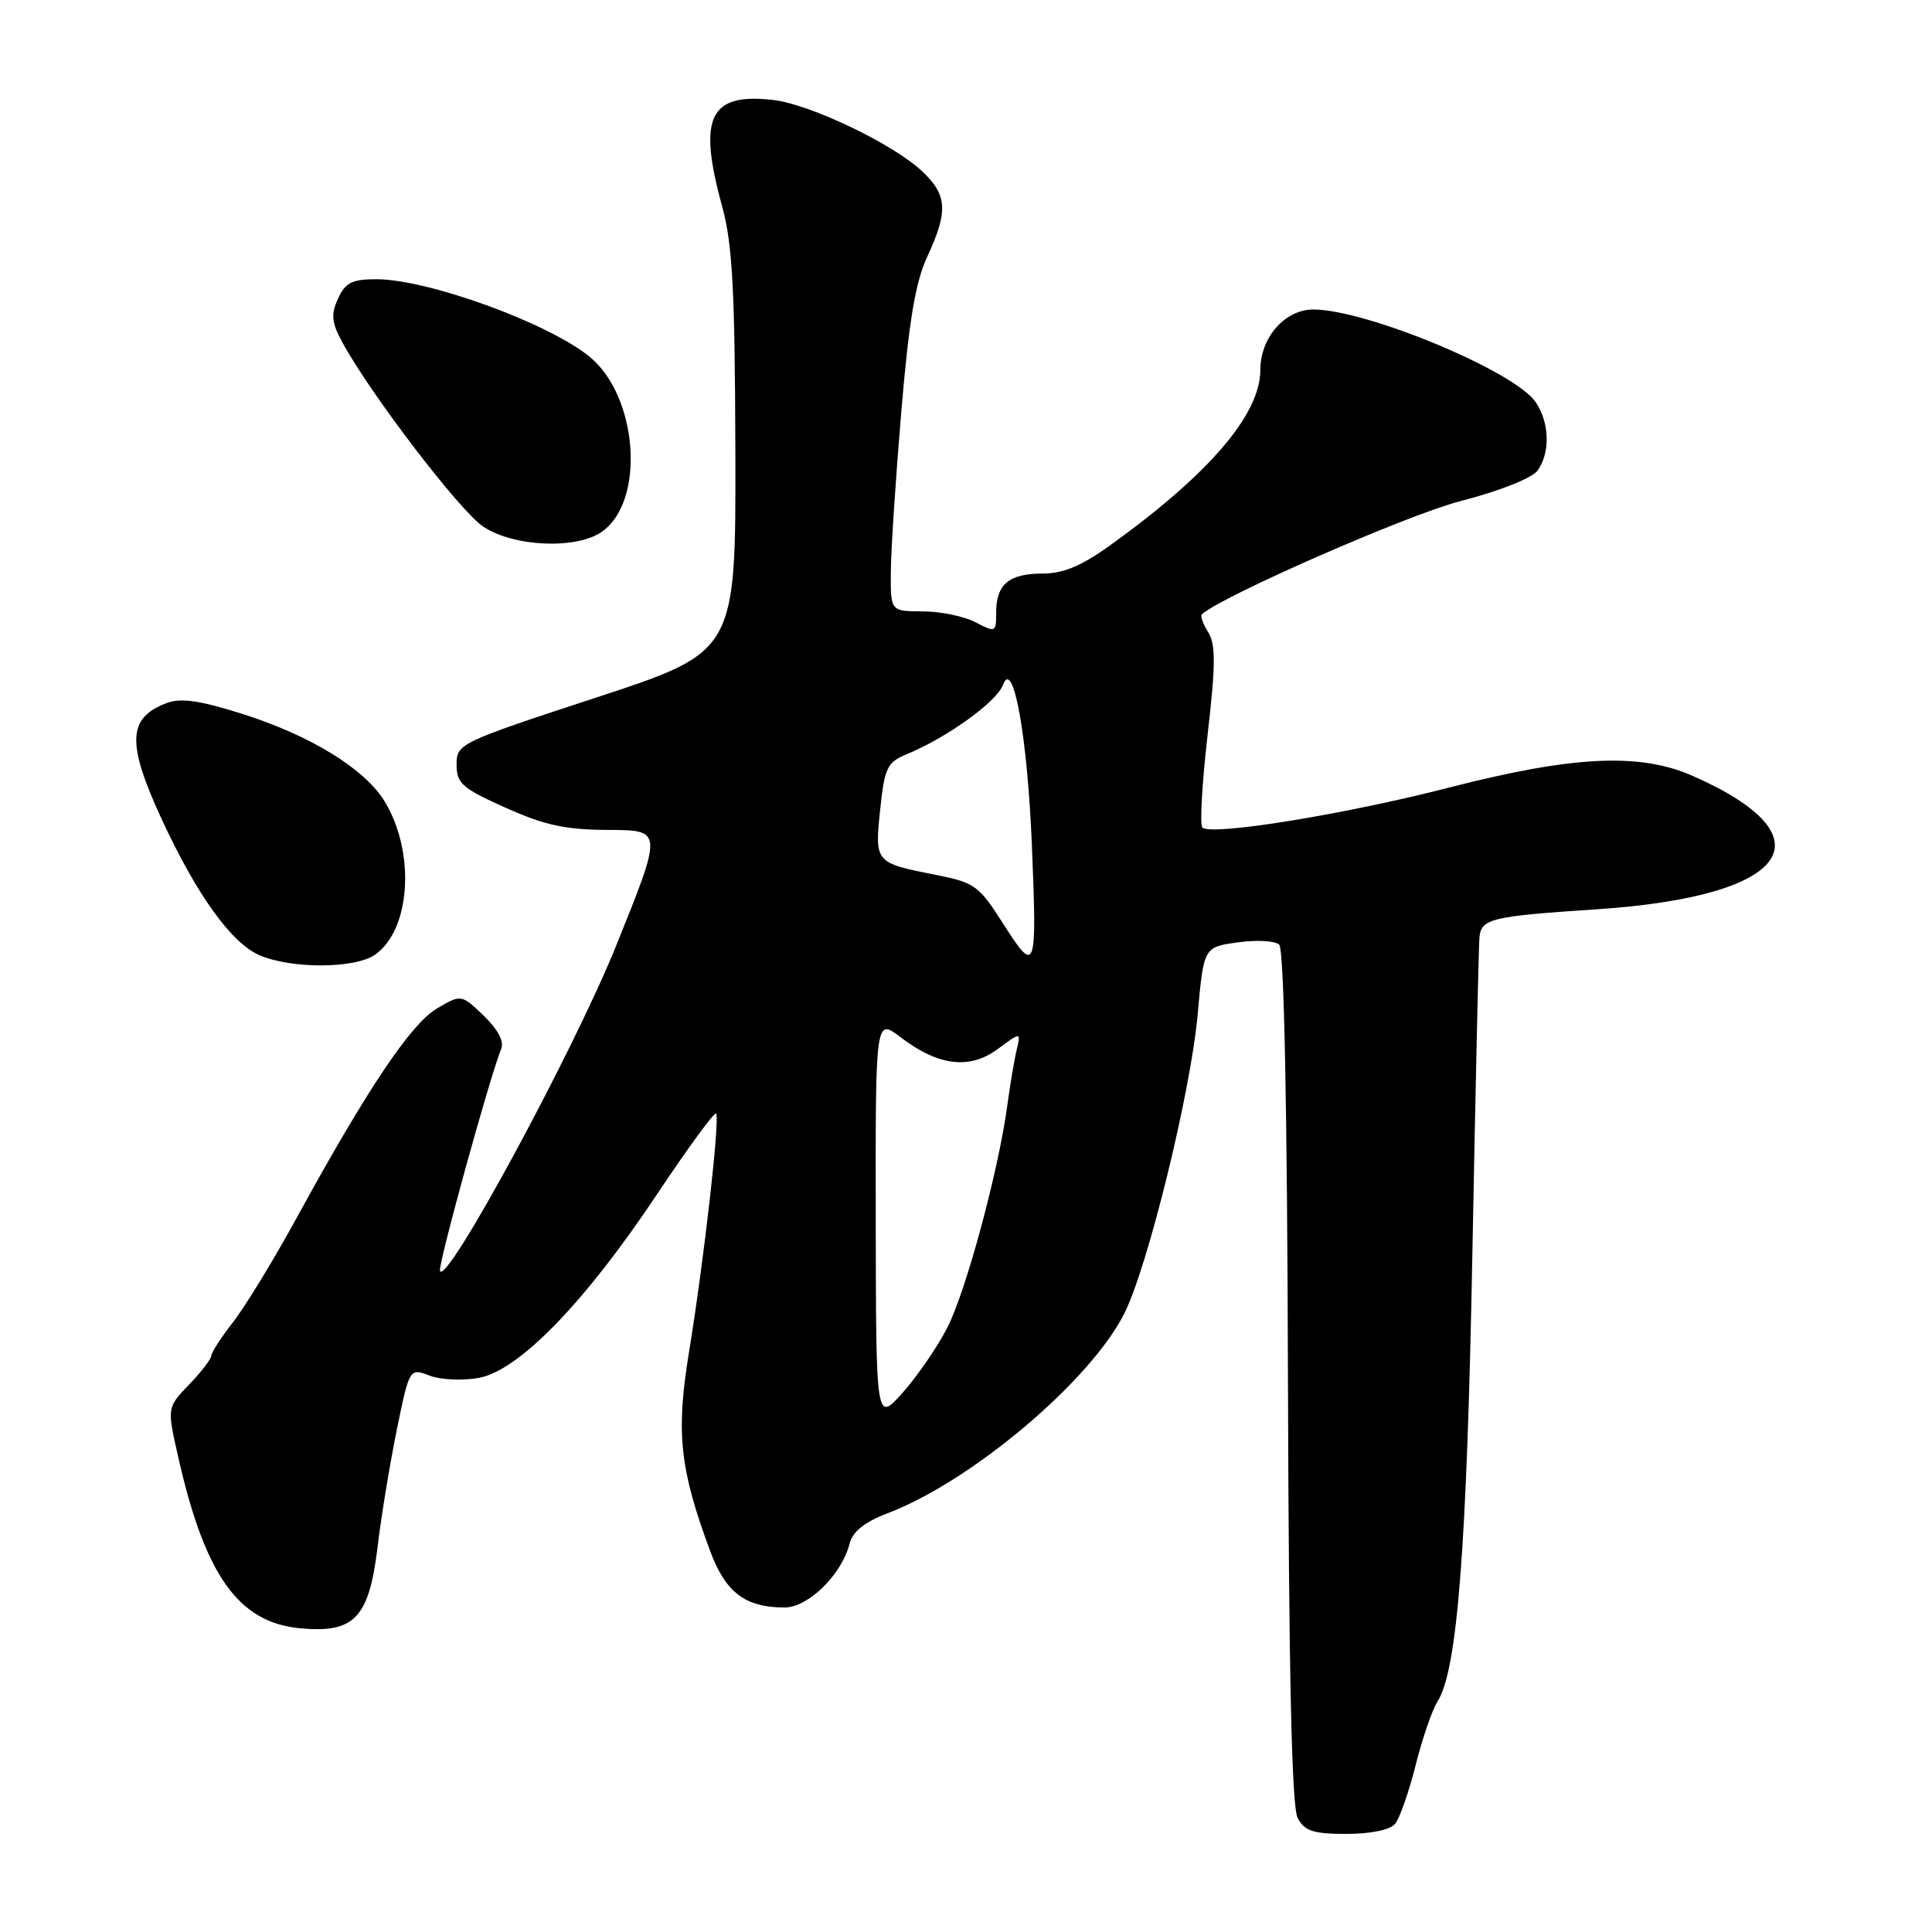 <?xml version="1.0" encoding="UTF-8" standalone="no"?>
<!DOCTYPE svg PUBLIC "-//W3C//DTD SVG 1.1//EN" "http://www.w3.org/Graphics/SVG/1.1/DTD/svg11.dtd" >
<svg xmlns="http://www.w3.org/2000/svg" xmlns:xlink="http://www.w3.org/1999/xlink" version="1.1" viewBox="0 0 256 256">
 <g >
 <path fill="currentColor"
d=" M 184.85 241.68 C 185.46 240.95 186.68 237.46 187.57 233.93 C 188.45 230.39 189.77 226.57 190.49 225.44 C 193.11 221.31 194.37 205.06 195.10 166.00 C 195.51 144.28 195.93 125.50 196.03 124.28 C 196.24 121.72 197.47 121.42 211.67 120.48 C 237.17 118.77 242.76 110.97 224.32 102.82 C 217.29 99.71 208.45 100.13 192.00 104.36 C 178.13 107.93 160.45 110.79 159.32 109.65 C 158.96 109.30 159.28 103.78 160.01 97.40 C 161.08 88.12 161.10 85.39 160.11 83.80 C 159.42 82.70 159.03 81.64 159.23 81.43 C 161.49 79.18 186.47 68.22 193.48 66.41 C 198.69 65.07 202.99 63.36 203.73 62.36 C 205.45 60.00 205.33 55.92 203.45 53.24 C 200.59 49.14 181.12 41.05 174.06 41.01 C 170.28 40.99 167.00 44.71 167.00 49.02 C 167.00 54.91 160.22 62.82 147.11 72.25 C 143.30 74.99 140.89 76.00 138.15 76.00 C 133.70 76.00 132.00 77.42 132.00 81.14 C 132.00 83.81 131.93 83.84 129.25 82.45 C 127.74 81.66 124.59 81.01 122.25 81.01 C 118.00 81.00 118.00 81.00 118.04 75.75 C 118.06 72.86 118.69 63.30 119.43 54.50 C 120.44 42.51 121.30 37.37 122.87 34.00 C 125.65 28.01 125.53 25.88 122.25 22.75 C 118.43 19.11 107.33 13.79 102.40 13.24 C 93.99 12.29 92.44 15.53 95.69 27.36 C 97.06 32.36 97.38 38.38 97.44 59.93 C 97.50 86.36 97.50 86.36 79.00 92.43 C 60.83 98.39 60.50 98.55 60.50 101.31 C 60.50 103.81 61.23 104.45 67.00 107.03 C 72.19 109.36 74.95 109.95 80.66 109.97 C 87.82 110.00 87.82 110.00 81.66 125.27 C 75.96 139.39 59.04 170.62 58.30 168.39 C 58.03 167.58 64.91 142.65 66.42 138.96 C 66.82 137.99 65.95 136.37 64.09 134.58 C 61.12 131.74 61.12 131.74 57.91 133.62 C 54.46 135.64 48.66 144.29 39.39 161.23 C 36.30 166.88 32.47 173.16 30.88 175.19 C 29.30 177.22 28.00 179.23 28.00 179.64 C 28.00 180.06 26.68 181.78 25.07 183.45 C 22.13 186.50 22.13 186.50 23.60 193.00 C 27.15 208.73 31.57 214.96 39.71 215.75 C 46.96 216.44 48.89 214.42 50.03 204.99 C 50.52 200.87 51.68 193.85 52.59 189.39 C 54.26 181.27 54.26 181.27 56.94 182.28 C 58.42 182.84 61.34 182.97 63.48 182.57 C 68.79 181.57 77.49 172.60 87.01 158.32 C 91.11 152.17 94.65 147.32 94.88 147.55 C 95.43 148.10 93.29 166.97 91.28 179.27 C 89.55 189.87 90.07 194.69 94.13 205.60 C 96.16 211.03 98.77 213.00 103.96 213.00 C 107.10 213.00 111.55 208.63 112.58 204.53 C 112.98 202.93 114.57 201.67 117.68 200.49 C 128.73 196.26 144.36 183.09 148.93 174.14 C 152.05 168.03 157.78 144.72 158.70 134.39 C 159.50 125.50 159.50 125.50 164.00 124.87 C 166.47 124.52 168.95 124.65 169.50 125.17 C 170.14 125.76 170.56 146.38 170.66 182.45 C 170.77 222.00 171.16 239.42 171.95 240.90 C 172.87 242.63 174.01 243.00 178.41 243.00 C 181.62 243.00 184.19 242.47 184.85 241.68 Z  M 49.70 126.50 C 54.43 123.19 55.07 112.93 50.97 106.20 C 48.34 101.87 41.13 97.44 32.03 94.57 C 26.42 92.80 23.94 92.45 22.05 93.17 C 16.91 95.12 16.77 98.47 21.40 108.49 C 26.05 118.55 30.63 124.93 34.36 126.56 C 38.60 128.40 47.03 128.37 49.70 126.50 Z  M 79.75 70.46 C 85.56 66.40 84.55 52.47 78.08 47.23 C 72.55 42.76 56.67 37.00 49.87 37.00 C 46.64 37.00 45.75 37.45 44.79 39.57 C 43.83 41.67 43.93 42.72 45.34 45.32 C 49.01 52.11 60.85 67.61 63.99 69.75 C 67.98 72.46 76.35 72.84 79.75 70.46 Z  M 116.04 161.70 C 116.00 134.90 116.00 134.90 119.33 137.44 C 124.34 141.26 128.48 141.76 132.21 139.00 C 135.28 136.73 135.28 136.73 134.71 139.11 C 134.40 140.43 133.84 143.75 133.47 146.50 C 132.32 155.06 128.01 171.06 125.54 175.89 C 124.25 178.42 121.59 182.30 119.64 184.50 C 116.08 188.50 116.08 188.50 116.04 161.70 Z  M 133.00 122.51 C 129.70 117.32 129.19 116.95 123.89 115.90 C 115.92 114.33 115.90 114.30 116.63 107.25 C 117.21 101.73 117.55 101.02 120.12 99.95 C 125.52 97.72 132.06 93.00 132.90 90.75 C 134.25 87.09 136.14 97.55 136.73 112.00 C 137.42 128.71 137.25 129.18 133.00 122.51 Z "/>
</g>
</svg>